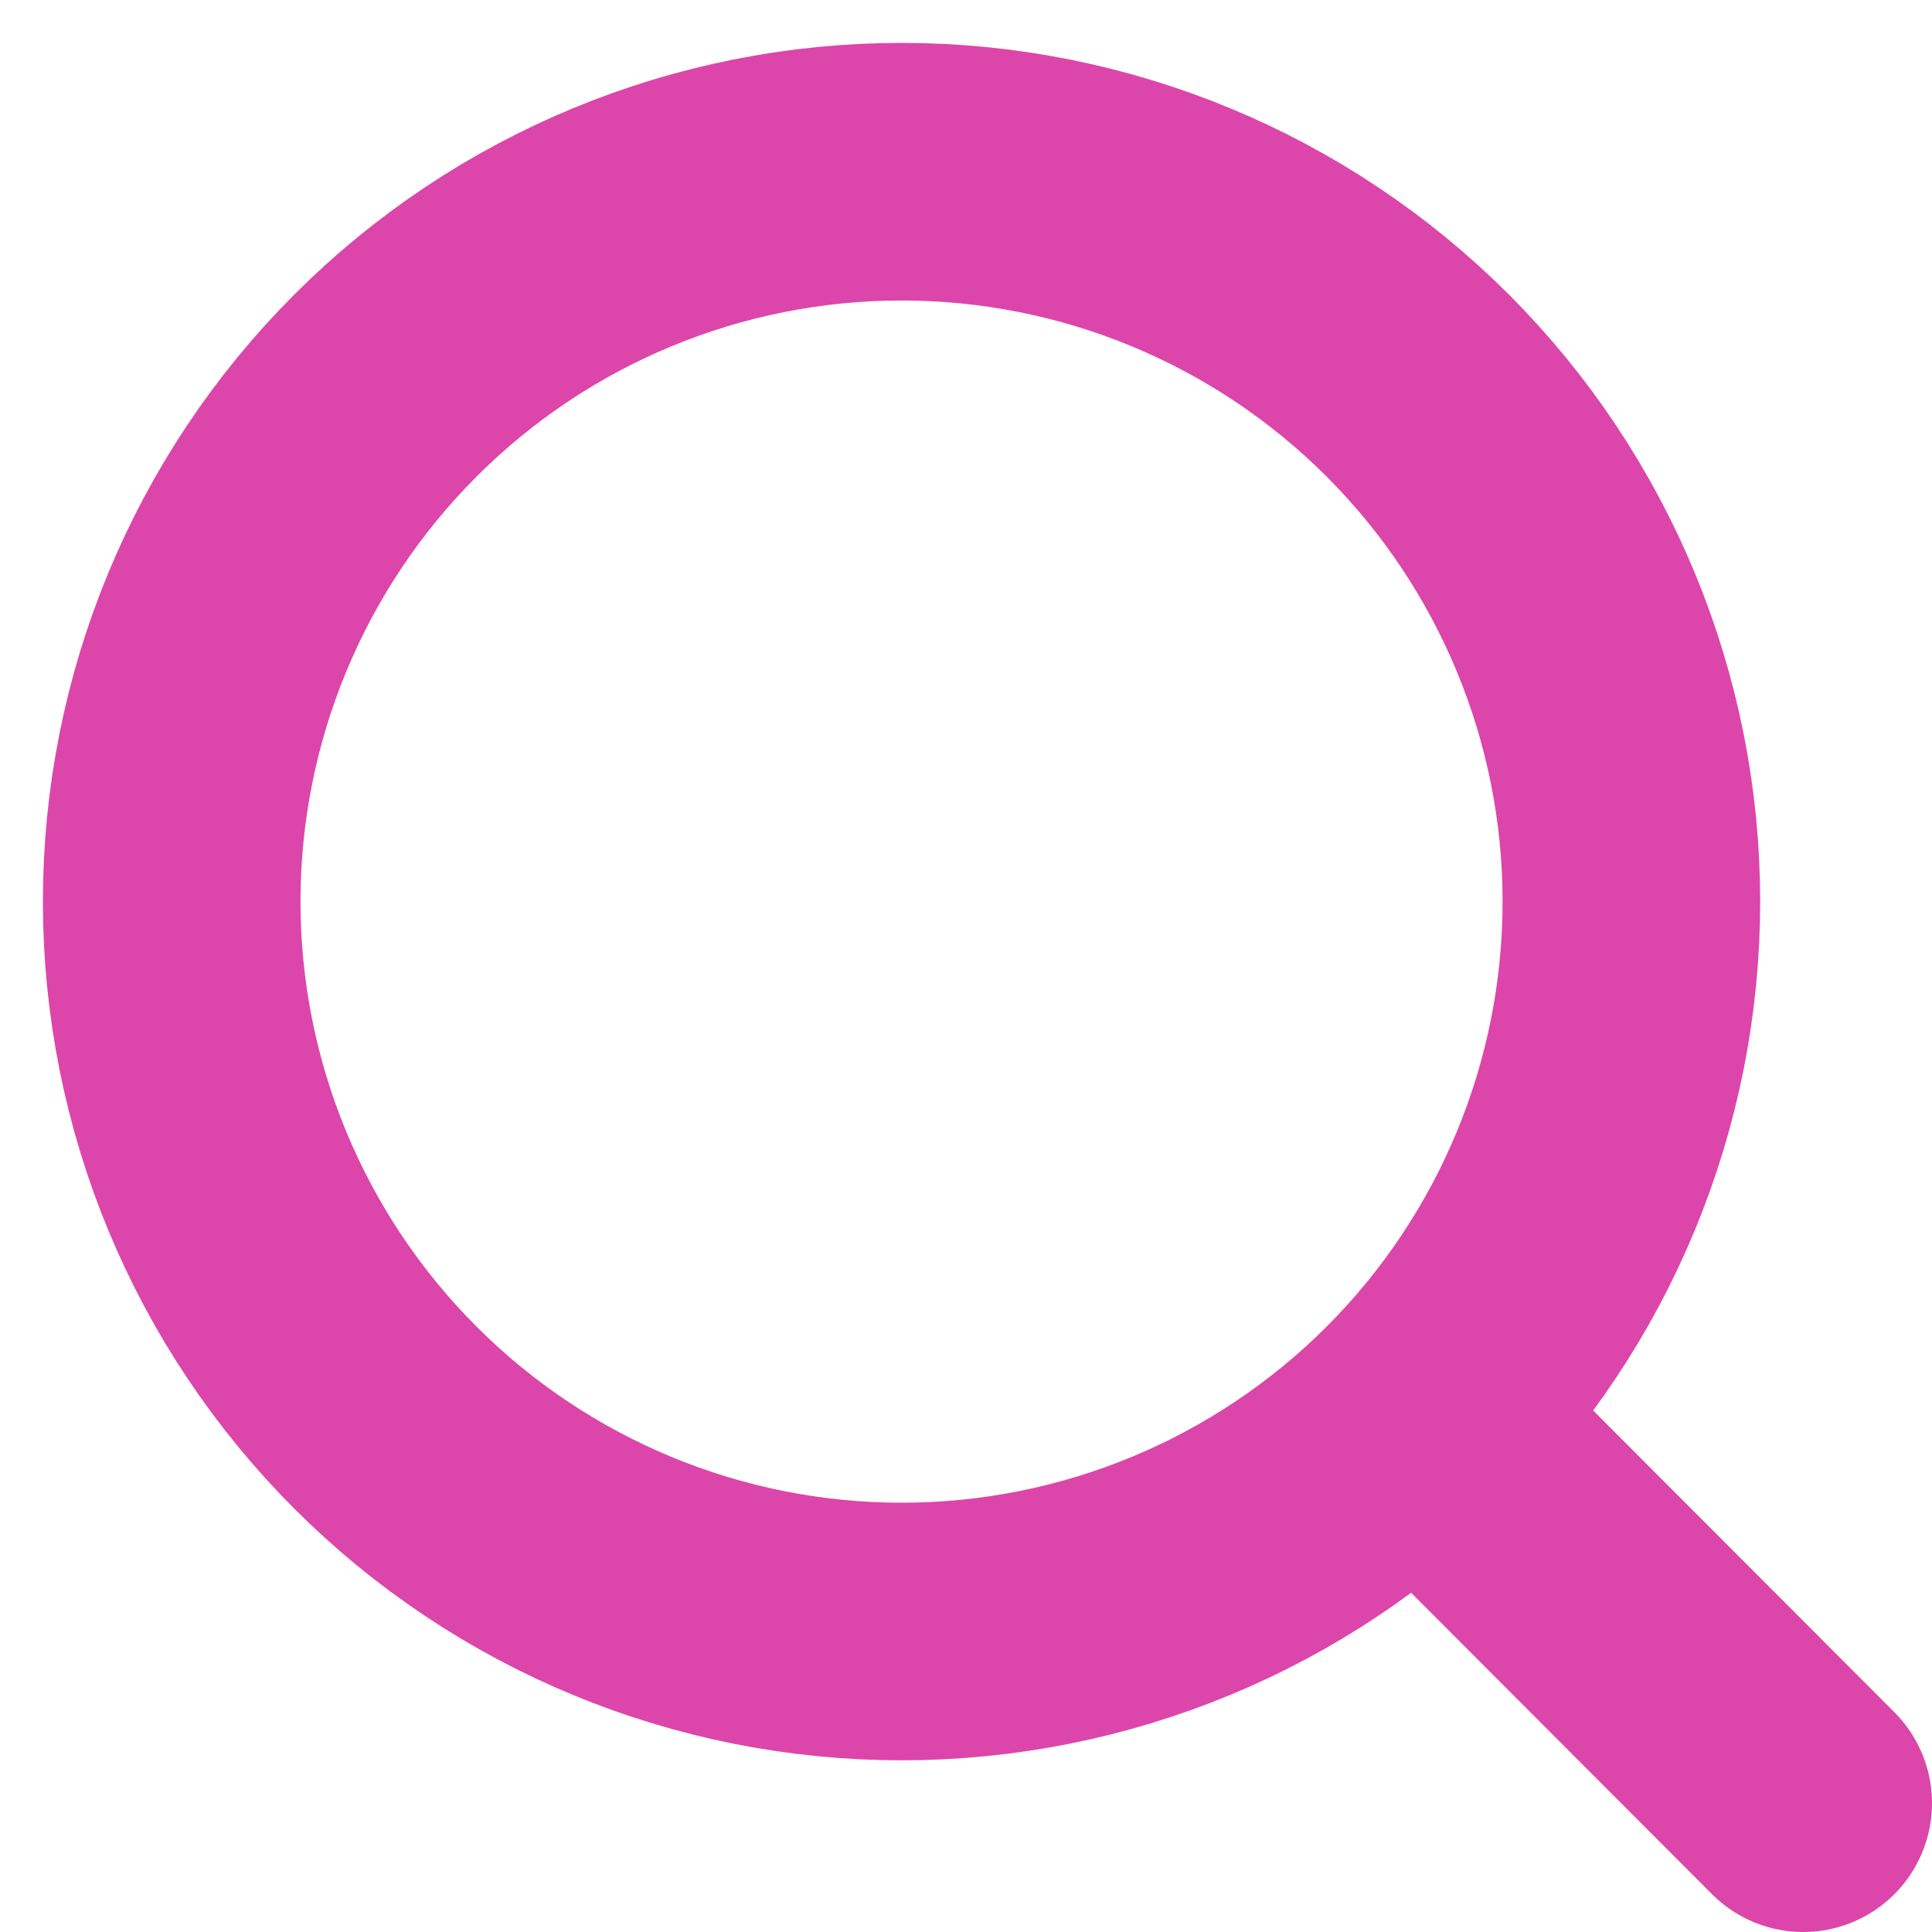 <svg width="15" height="15" viewBox="0 0 15 15" fill="none" xmlns="http://www.w3.org/2000/svg">
<path d="M14 14L11.009 11.004M12.666 7C12.666 8.503 12.069 9.944 11.007 11.007C9.944 12.07 8.503 12.667 7 12.667C5.497 12.667 4.055 12.07 2.993 11.007C1.93 9.944 1.333 8.503 1.333 7C1.333 5.497 1.93 4.056 2.993 2.993C4.055 1.93 5.497 1.333 7 1.333C8.503 1.333 9.944 1.93 11.007 2.993C12.069 4.056 12.666 5.497 12.666 7V7Z" stroke="#DC46AA" stroke-width="2" stroke-linecap="round"/>
</svg>
